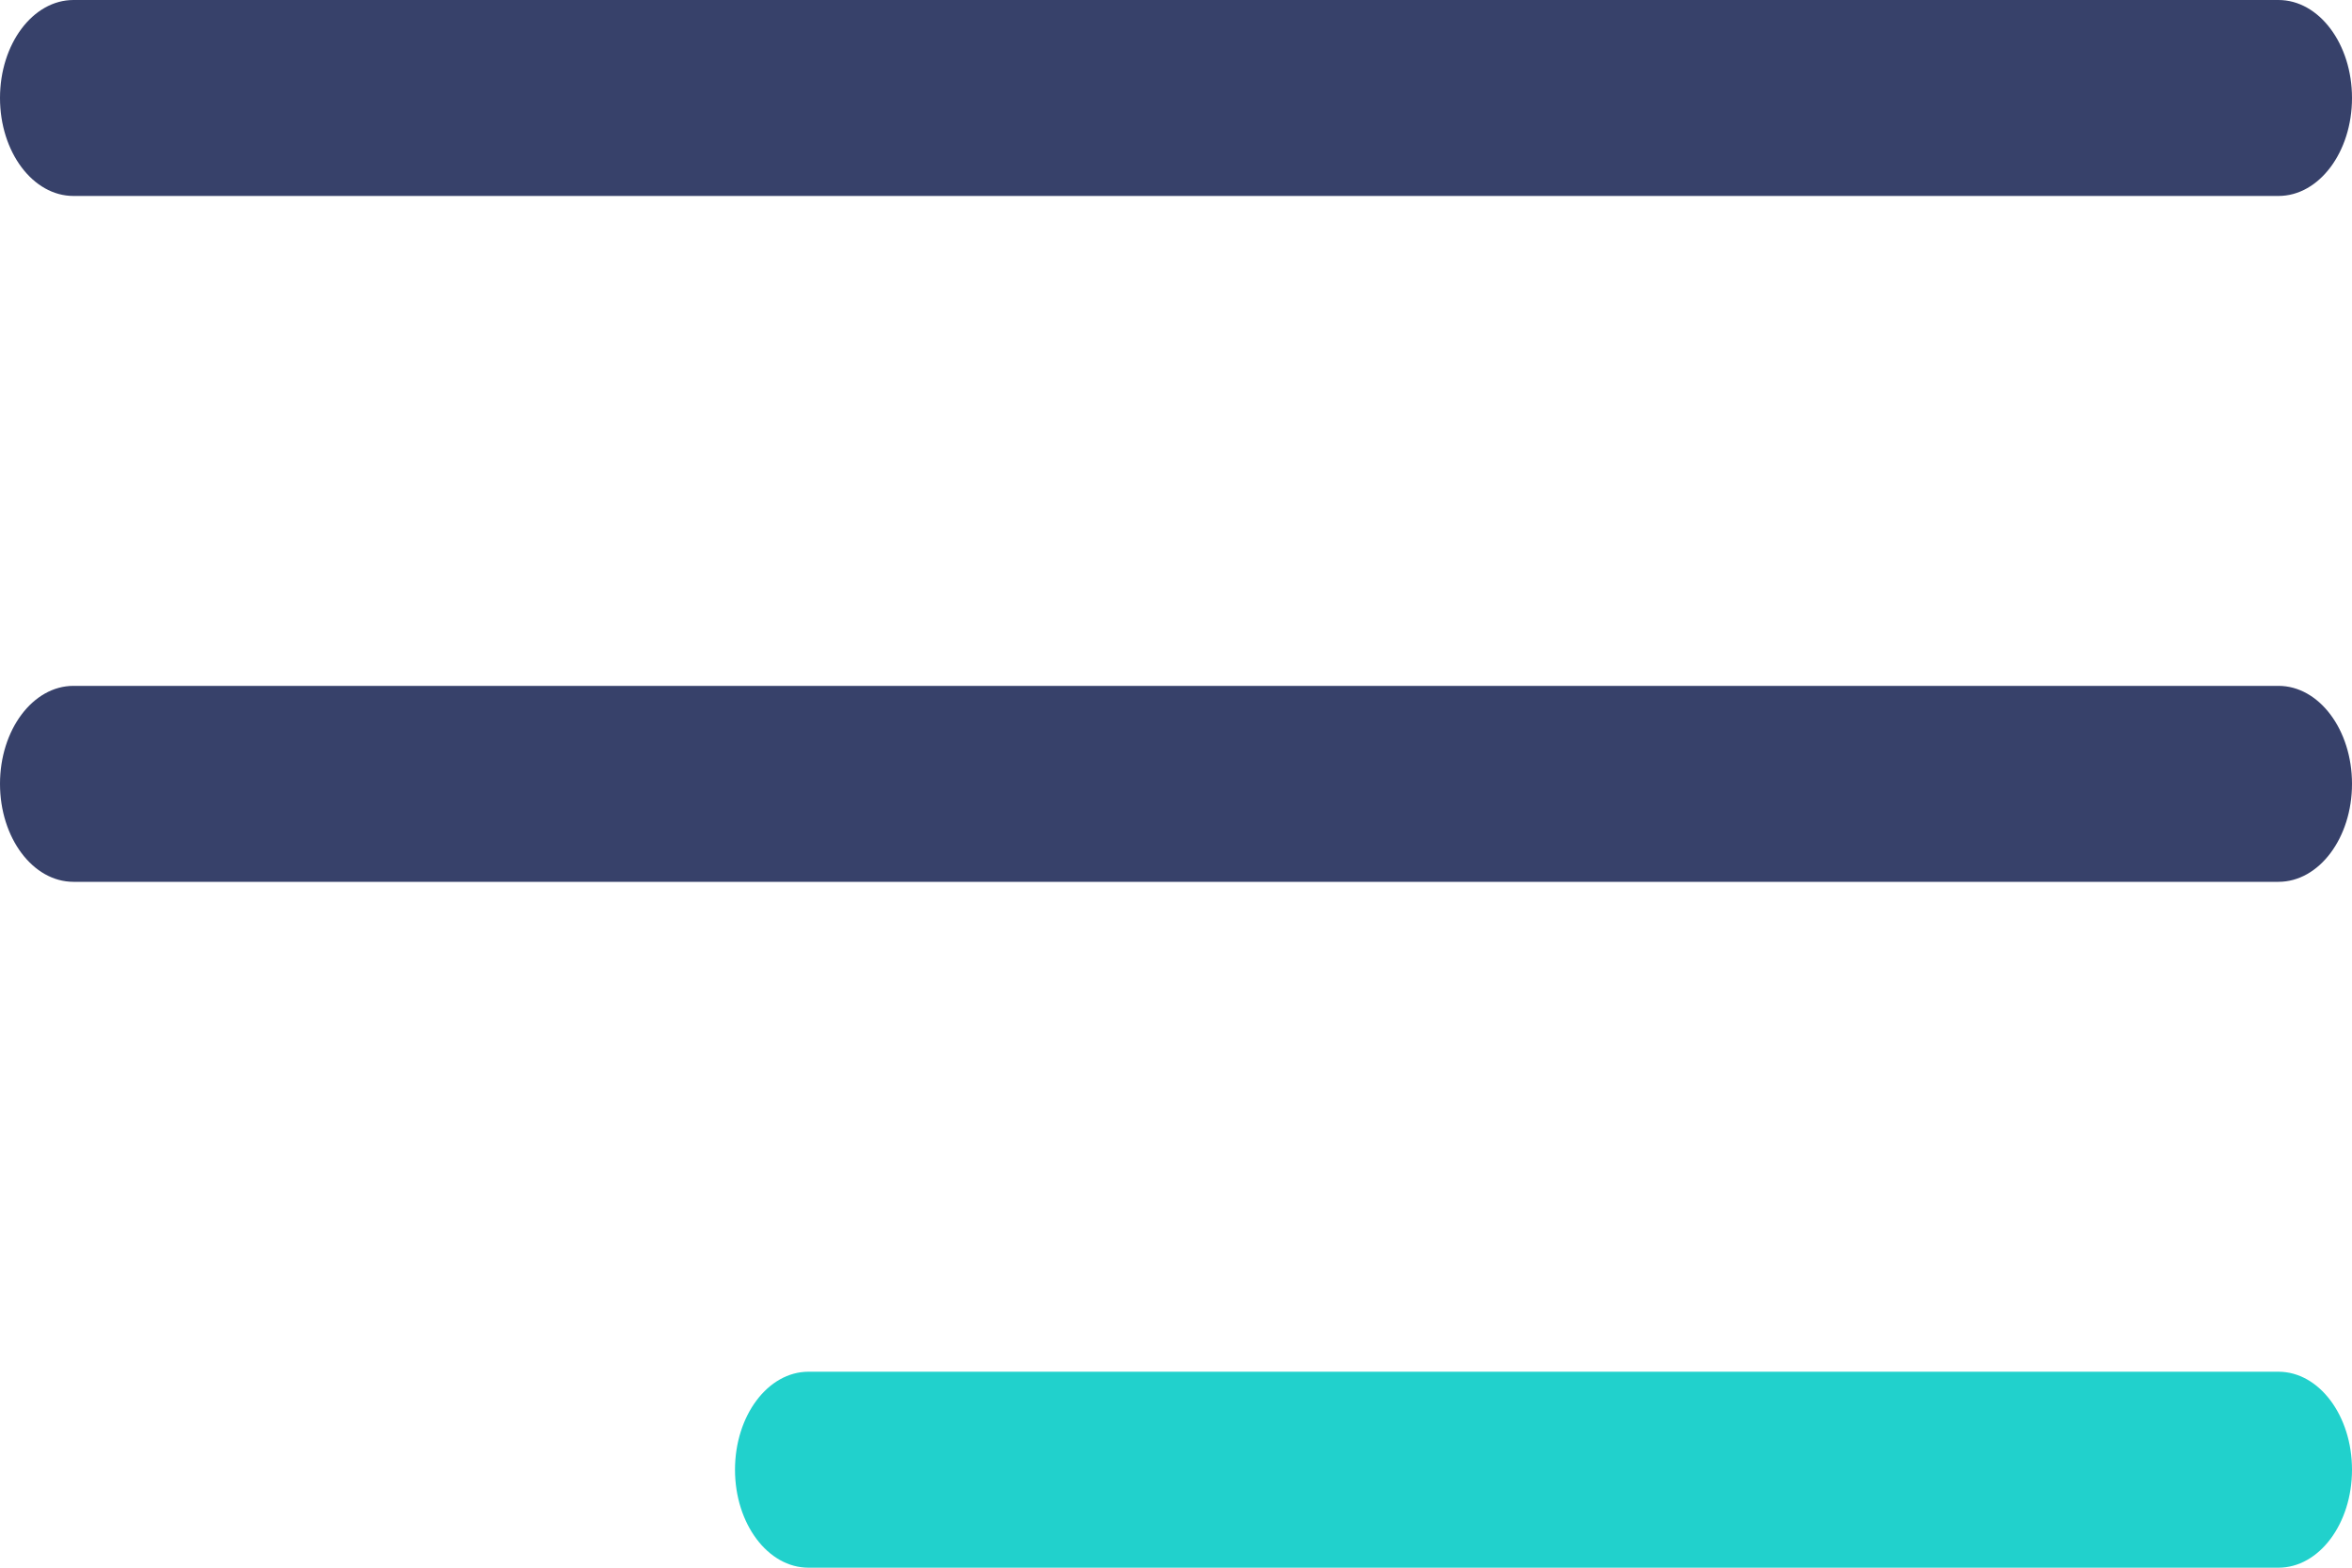 <svg width="30" height="20" viewBox="0 0 30 20" fill="none" xmlns="http://www.w3.org/2000/svg">
<path d="M0.937 2.5H29.062C29.58 2.5 30 1.94 30 1.25C30 0.56 29.58 0 29.062 0H0.937C0.42 0 0 0.56 0 1.25C0 1.94 0.42 2.5 0.937 2.5Z" fill="#37416A"/>
<path d="M29.062 8.75H0.937C0.42 8.75 0 9.31 0 10C0 10.69 0.42 11.25 0.937 11.25H29.062C29.58 11.25 30 10.69 30 10C30 9.31 29.58 8.75 29.062 8.75Z" fill="#37416A"/>
<path d="M29.062 17.5H10.312C9.795 17.5 9.375 18.06 9.375 18.75C9.375 19.44 9.795 20 10.312 20H29.062C29.58 20 30 19.44 30 18.75C30 18.06 29.58 17.5 29.062 17.5Z" fill="#21D1CC"/>
</svg>
